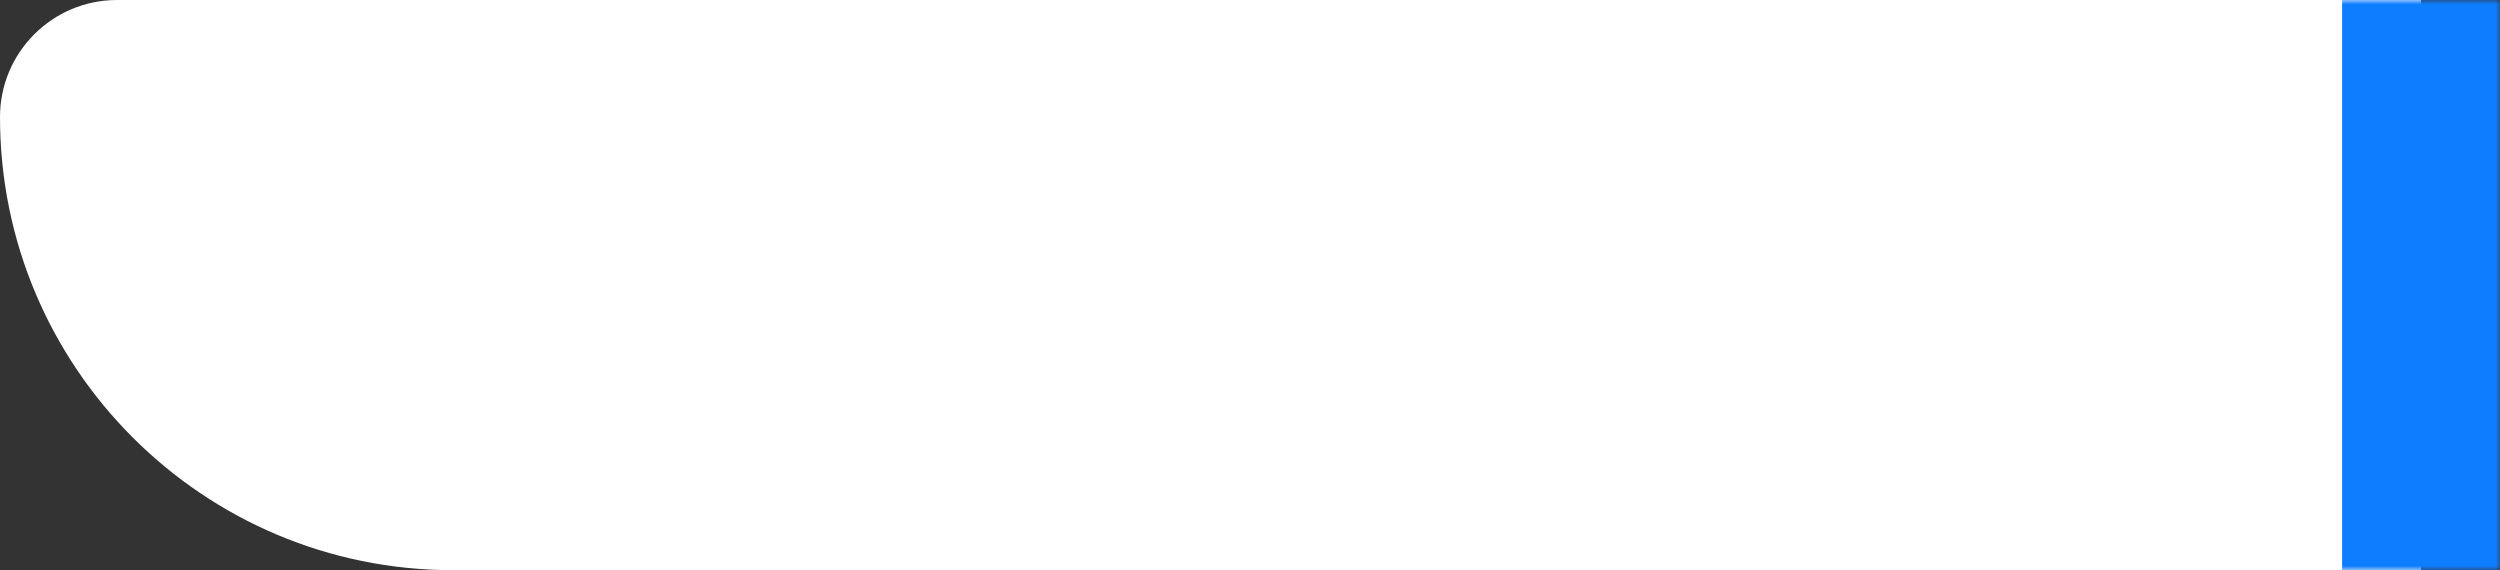 <svg width="285" height="65" viewBox="0 0 285 65" fill="none" xmlns="http://www.w3.org/2000/svg">
<rect x="0" y="0" width="285" height="65" fill="#333333" stroke="none"/>
<mask id="path-1-outside-1_1820_5789" maskUnits="userSpaceOnUse" x="0" y="0" width="285" height="65" fill="black">
<rect fill="white" width="285" height="65"/>
<path d="M0 13.344C0 5.974 5.974 0 13.344 0H276V65H51.656C23.127 65 0 41.873 0 13.344Z"/>
</mask>
<path d="M0 13.344C0 5.974 5.974 0 13.344 0H276V65H51.656C23.127 65 0 41.873 0 13.344Z" fill="white"/>
<path d="M0 0H276H0ZM276 65H0H276ZM0 65V0V65ZM285 0V65H267V0H285Z" fill="#0F7DFF" mask="url(#path-1-outside-1_1820_5789)"/>
</svg>
